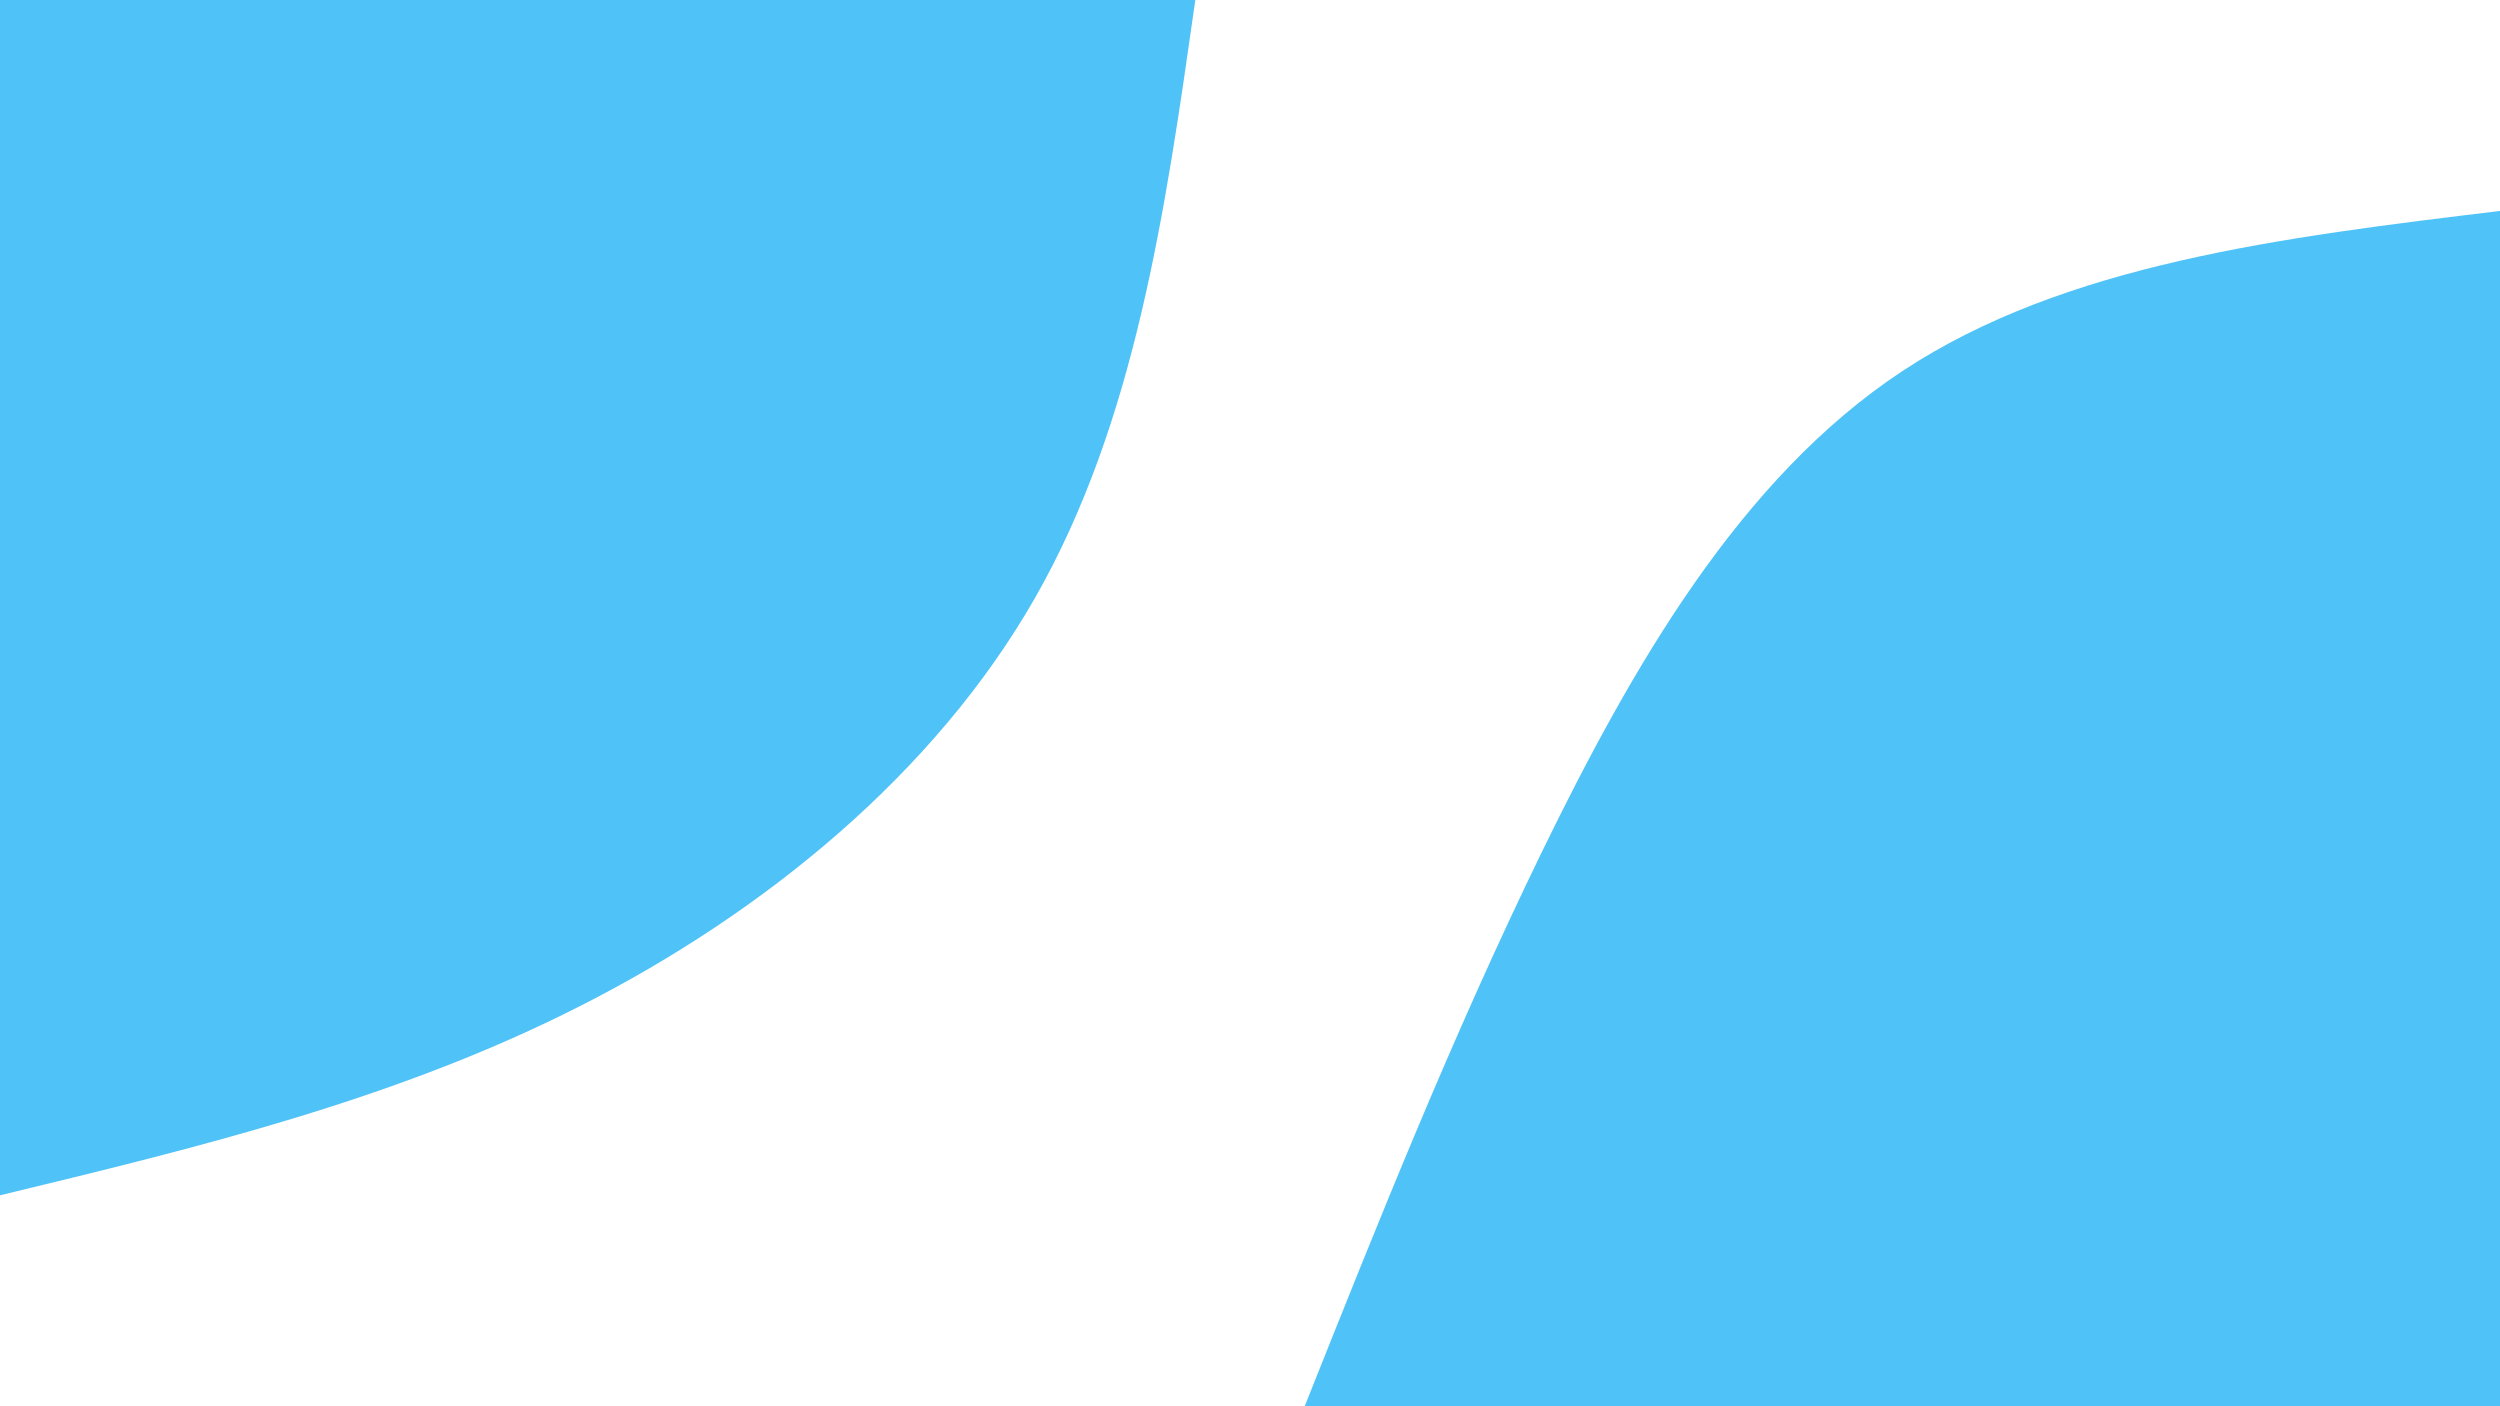 <svg id="visual" viewBox="0 0 960 540" width="960" height="540" xmlns="http://www.w3.org/2000/svg" xmlns:xlink="http://www.w3.org/1999/xlink" version="1.1"><rect x="0" y="0" width="960" height="540" fill="#FFFFFF"></rect><defs><linearGradient id="grad1_0" x1="43.8%" y1="100%" x2="100%" y2="0%"><stop offset="14.444%" stop-color="#ffffff" stop-opacity="1"></stop><stop offset="85.556%" stop-color="#ffffff" stop-opacity="1"></stop></linearGradient></defs><defs><linearGradient id="grad2_0" x1="0%" y1="100%" x2="56.3%" y2="0%"><stop offset="14.444%" stop-color="#ffffff" stop-opacity="1"></stop><stop offset="85.556%" stop-color="#ffffff" stop-opacity="1"></stop></linearGradient></defs><g transform="translate(960, 540)"><path d="M-459 0C-430.9 -70.5 -402.8 -141.1 -368.1 -212.5C-333.3 -283.9 -291.9 -356.3 -229.5 -397.5C-167.1 -438.7 -83.5 -448.9 0 -459L0 0Z" fill="#4FC3F7"></path></g><g transform="translate(0, 0)"><path d="M459 0C447.5 81.1 435.9 162.2 397.5 229.5C359.1 296.8 293.7 350.3 223 386.2C152.3 422.2 76.1 440.6 0 459L0 0Z" fill="#4FC3F7"></path></g></svg>